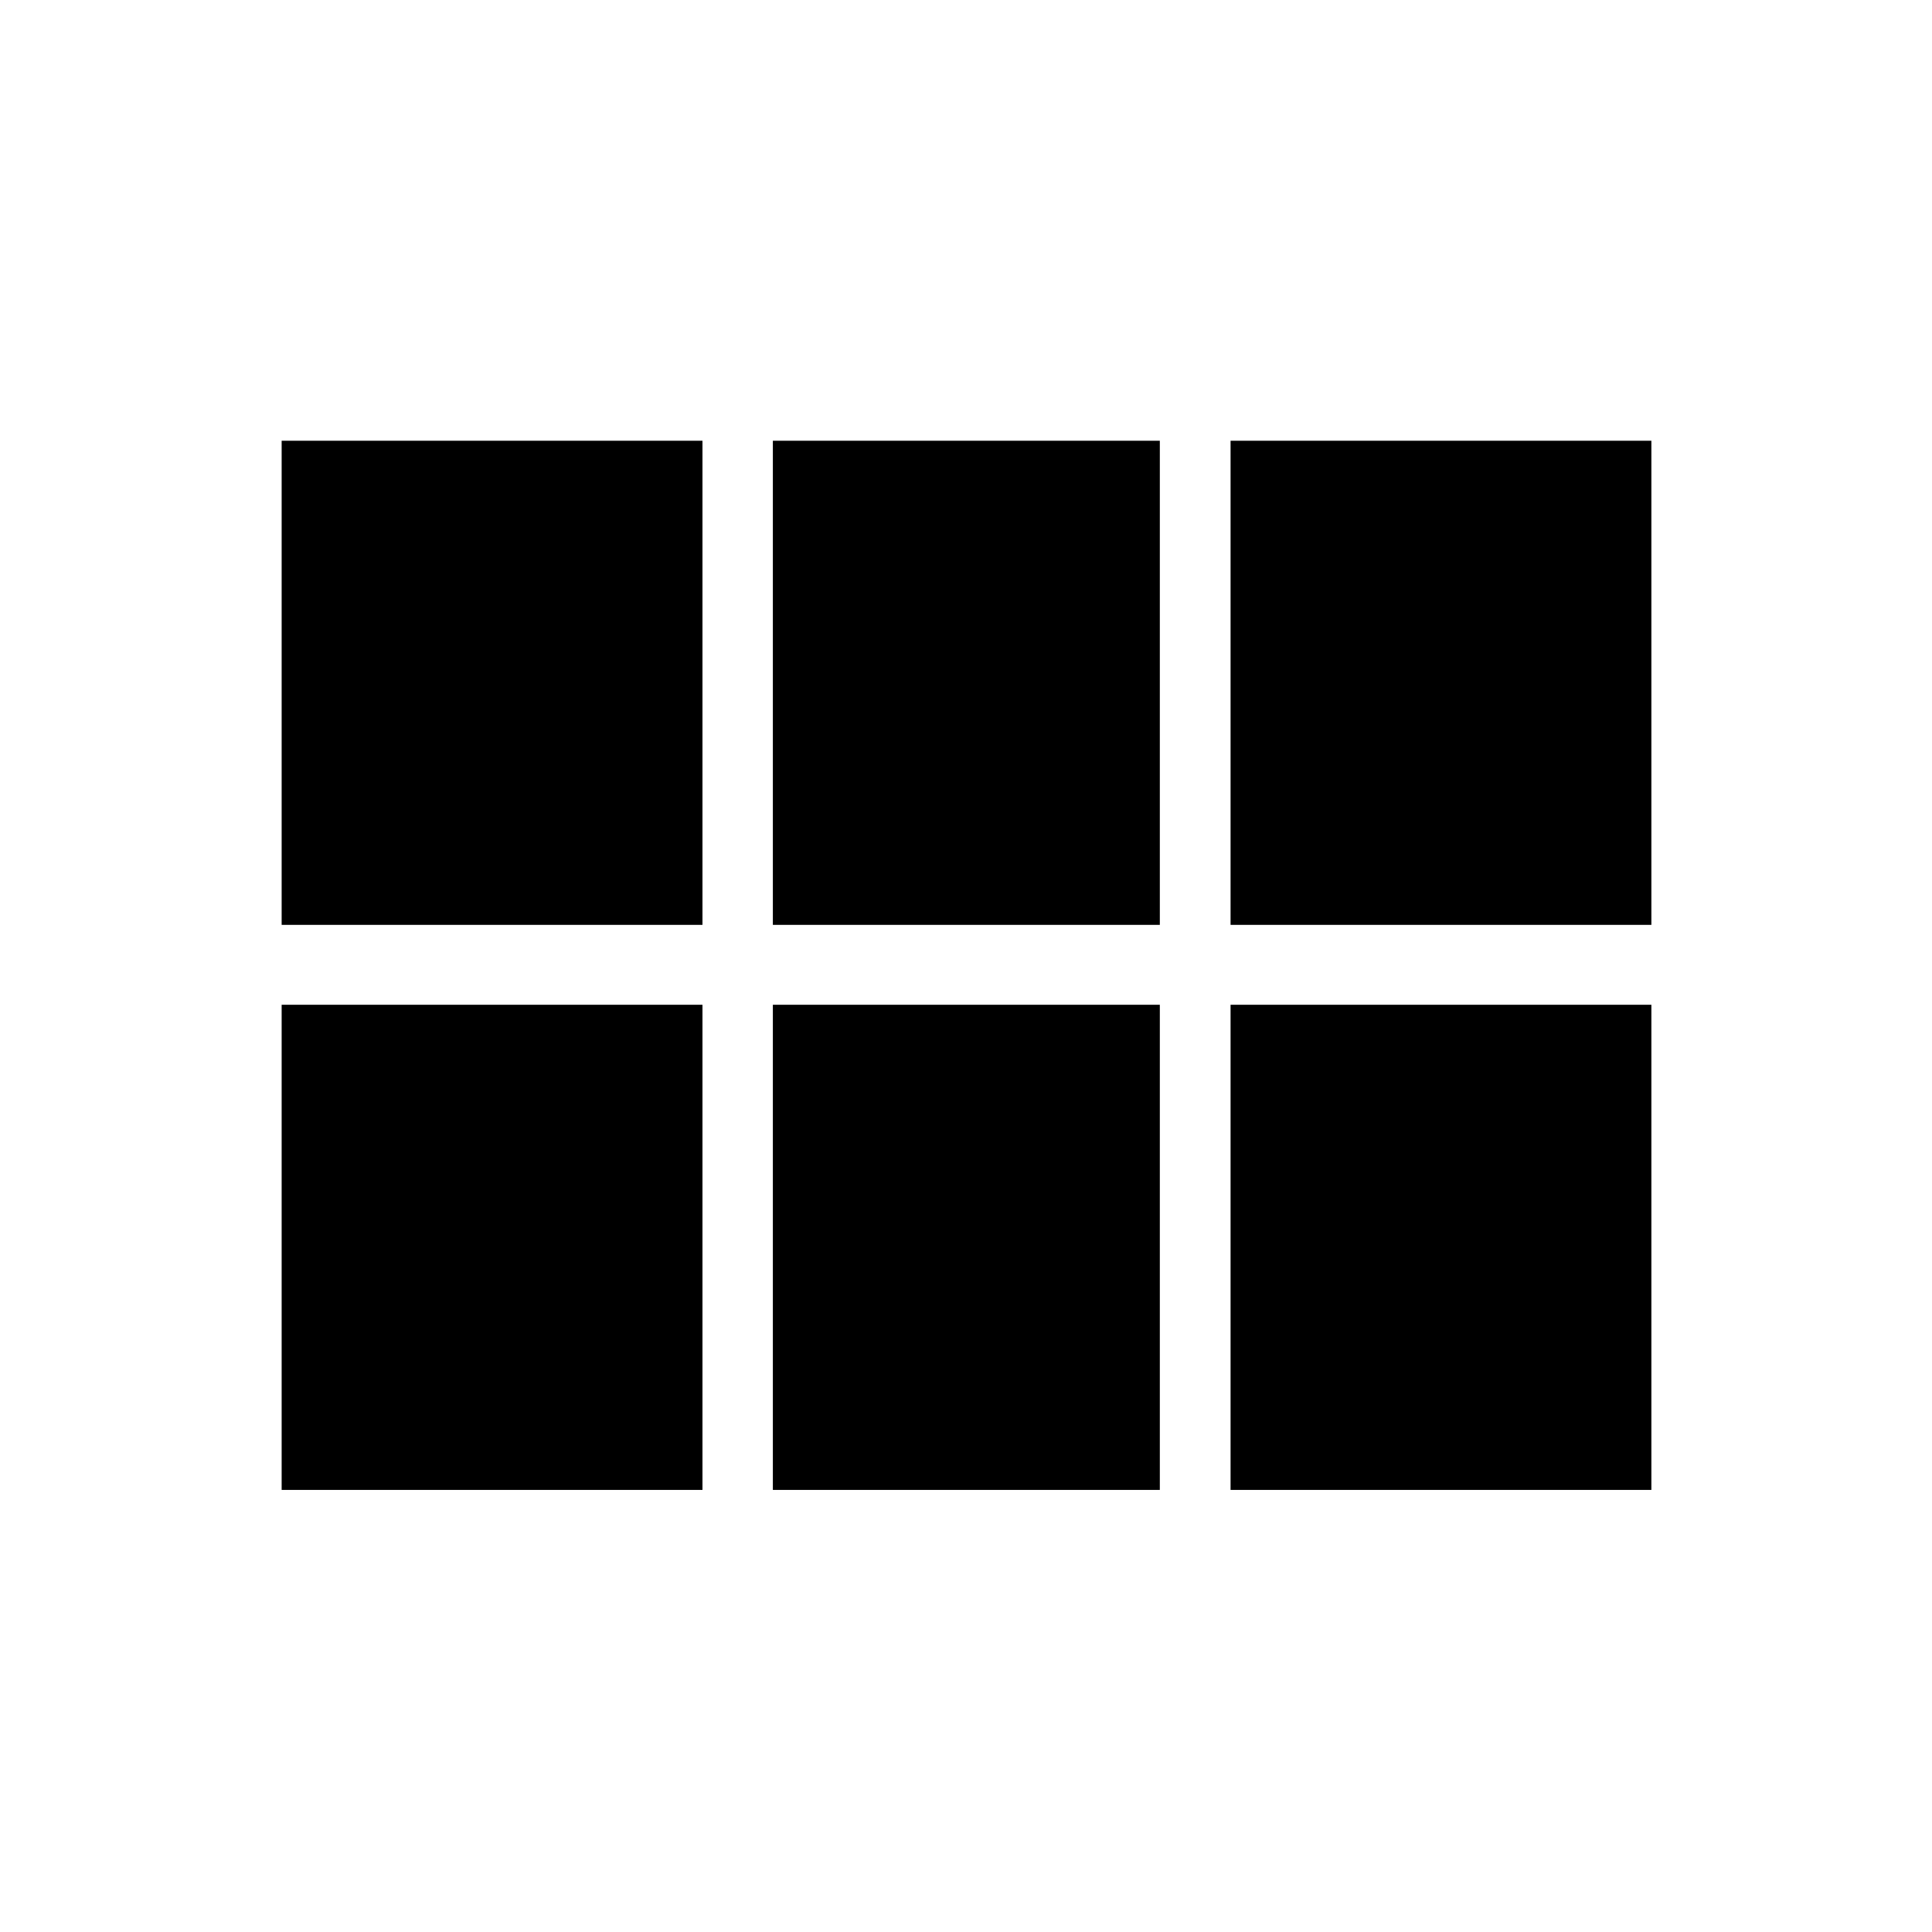 <svg xmlns="http://www.w3.org/2000/svg" height="40" viewBox="0 -960 960 960" width="40"><path d="M611.46-500.44V-741h209.1v240.56h-209.1Zm-227.43 0V-741h192.28v240.56H384.03Zm-244.08 0V-741h209.1v240.56h-209.1Zm0 280.77v-241.07h209.1v241.07h-209.1Zm244.08 0v-241.07h192.28v241.07H384.03Zm227.43 0v-241.07h209.1v241.07h-209.1Z"/></svg>